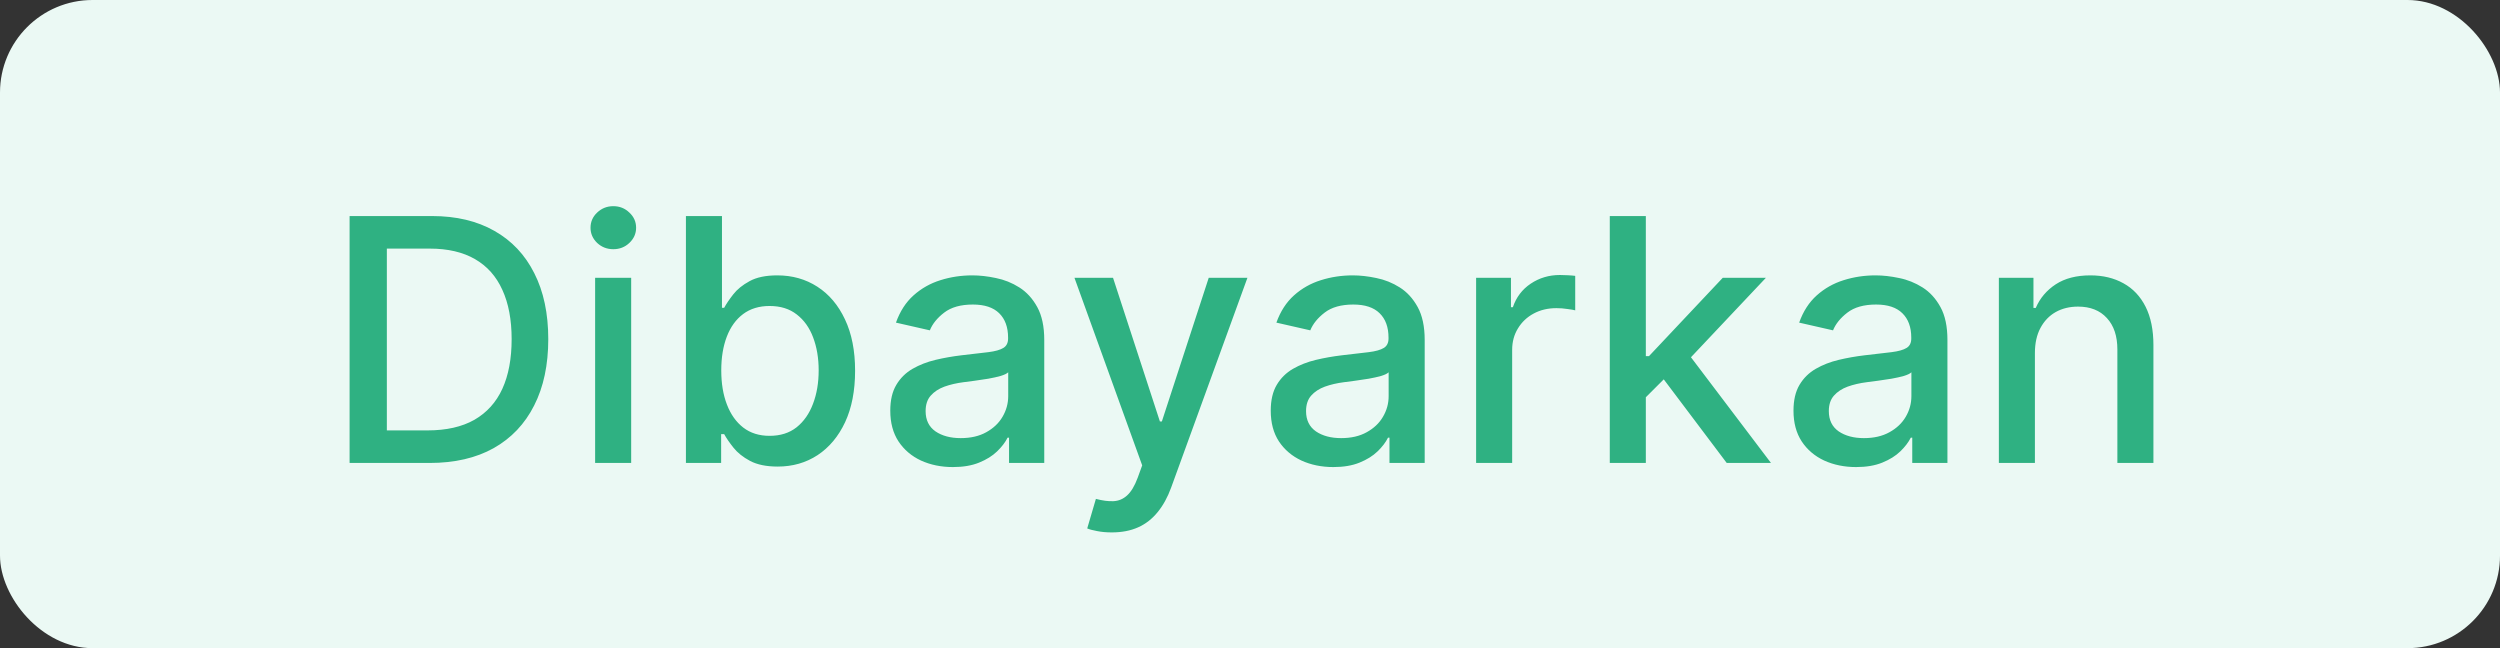 <svg width="81" height="21" viewBox="0 0 81 21" fill="none" xmlns="http://www.w3.org/2000/svg">
<rect x="0" y="0" width="81" height="21" fill="#333333" stroke="none"/>
<rect width="81" height="21" rx="3" fill="#EBF9F4"/>
<path d="M13.917 15H11.327V7H13.999C14.783 7 15.456 7.16 16.018 7.48C16.581 7.798 17.012 8.255 17.311 8.852C17.613 9.445 17.764 10.158 17.764 10.988C17.764 11.822 17.612 12.538 17.307 13.137C17.005 13.736 16.568 14.197 15.995 14.52C15.422 14.84 14.729 15 13.917 15ZM12.534 13.945H13.85C14.46 13.945 14.966 13.831 15.37 13.602C15.773 13.37 16.076 13.035 16.276 12.598C16.477 12.158 16.577 11.621 16.577 10.988C16.577 10.361 16.477 9.828 16.276 9.391C16.078 8.953 15.783 8.621 15.389 8.395C14.996 8.168 14.508 8.055 13.924 8.055H12.534V13.945ZM19.282 15V9H20.45V15H19.282ZM19.871 8.074C19.668 8.074 19.494 8.007 19.348 7.871C19.205 7.733 19.133 7.569 19.133 7.379C19.133 7.186 19.205 7.022 19.348 6.887C19.494 6.749 19.668 6.68 19.871 6.68C20.075 6.68 20.248 6.749 20.391 6.887C20.537 7.022 20.61 7.186 20.61 7.379C20.61 7.569 20.537 7.733 20.391 7.871C20.248 8.007 20.075 8.074 19.871 8.074ZM22.224 15V7H23.392V9.973H23.463C23.53 9.848 23.628 9.703 23.756 9.539C23.883 9.375 24.06 9.232 24.287 9.109C24.514 8.984 24.813 8.922 25.185 8.922C25.67 8.922 26.102 9.044 26.482 9.289C26.863 9.534 27.161 9.887 27.377 10.348C27.596 10.809 27.705 11.363 27.705 12.012C27.705 12.66 27.597 13.216 27.381 13.68C27.165 14.141 26.868 14.496 26.49 14.746C26.113 14.993 25.681 15.117 25.197 15.117C24.833 15.117 24.534 15.056 24.303 14.934C24.073 14.811 23.894 14.668 23.764 14.504C23.633 14.34 23.533 14.194 23.463 14.066H23.365V15H22.224ZM23.369 12C23.369 12.422 23.43 12.792 23.553 13.109C23.675 13.427 23.852 13.676 24.084 13.855C24.316 14.033 24.599 14.121 24.935 14.121C25.284 14.121 25.576 14.029 25.81 13.844C26.045 13.656 26.222 13.402 26.342 13.082C26.464 12.762 26.525 12.401 26.525 12C26.525 11.604 26.465 11.249 26.346 10.934C26.228 10.618 26.051 10.37 25.814 10.188C25.58 10.005 25.287 9.914 24.935 9.914C24.597 9.914 24.31 10.001 24.076 10.176C23.844 10.35 23.669 10.594 23.549 10.906C23.429 11.219 23.369 11.583 23.369 12ZM30.873 15.133C30.492 15.133 30.149 15.062 29.841 14.922C29.534 14.779 29.291 14.572 29.111 14.301C28.934 14.03 28.845 13.698 28.845 13.305C28.845 12.966 28.91 12.688 29.041 12.469C29.171 12.25 29.347 12.077 29.568 11.949C29.789 11.822 30.037 11.725 30.31 11.66C30.584 11.595 30.862 11.546 31.146 11.512C31.505 11.47 31.797 11.436 32.021 11.41C32.245 11.382 32.408 11.336 32.509 11.273C32.611 11.211 32.662 11.109 32.662 10.969V10.941C32.662 10.6 32.565 10.336 32.373 10.148C32.182 9.961 31.899 9.867 31.521 9.867C31.128 9.867 30.818 9.954 30.591 10.129C30.367 10.301 30.212 10.492 30.127 10.703L29.029 10.453C29.159 10.088 29.349 9.794 29.599 9.57C29.852 9.344 30.142 9.18 30.47 9.078C30.798 8.974 31.143 8.922 31.505 8.922C31.745 8.922 31.999 8.951 32.267 9.008C32.538 9.062 32.791 9.164 33.025 9.312C33.262 9.461 33.456 9.673 33.607 9.949C33.758 10.223 33.834 10.578 33.834 11.016V15H32.693V14.18H32.646C32.571 14.331 32.457 14.479 32.306 14.625C32.155 14.771 31.961 14.892 31.724 14.988C31.487 15.085 31.203 15.133 30.873 15.133ZM31.127 14.195C31.449 14.195 31.726 14.132 31.955 14.004C32.186 13.876 32.362 13.71 32.482 13.504C32.604 13.296 32.666 13.073 32.666 12.836V12.062C32.624 12.104 32.543 12.143 32.423 12.18C32.306 12.213 32.172 12.243 32.021 12.27C31.87 12.293 31.723 12.315 31.58 12.336C31.436 12.354 31.317 12.37 31.22 12.383C30.994 12.412 30.787 12.46 30.599 12.527C30.414 12.595 30.266 12.693 30.154 12.82C30.044 12.945 29.99 13.112 29.99 13.32C29.99 13.609 30.097 13.828 30.31 13.977C30.524 14.122 30.796 14.195 31.127 14.195ZM36.023 17.25C35.848 17.25 35.689 17.236 35.546 17.207C35.403 17.181 35.296 17.152 35.226 17.121L35.507 16.164C35.721 16.221 35.911 16.246 36.077 16.238C36.244 16.23 36.391 16.168 36.519 16.051C36.649 15.934 36.764 15.742 36.862 15.477L37.007 15.078L34.812 9H36.062L37.581 13.656H37.644L39.163 9H40.417L37.944 15.801C37.83 16.113 37.684 16.378 37.507 16.594C37.33 16.812 37.119 16.977 36.874 17.086C36.629 17.195 36.346 17.25 36.023 17.25ZM43.199 15.133C42.819 15.133 42.475 15.062 42.168 14.922C41.861 14.779 41.617 14.572 41.437 14.301C41.26 14.03 41.172 13.698 41.172 13.305C41.172 12.966 41.237 12.688 41.367 12.469C41.497 12.25 41.673 12.077 41.894 11.949C42.116 11.822 42.363 11.725 42.636 11.66C42.91 11.595 43.189 11.546 43.472 11.512C43.832 11.47 44.123 11.436 44.347 11.41C44.571 11.382 44.734 11.336 44.836 11.273C44.937 11.211 44.988 11.109 44.988 10.969V10.941C44.988 10.6 44.892 10.336 44.699 10.148C44.509 9.961 44.225 9.867 43.847 9.867C43.454 9.867 43.144 9.954 42.918 10.129C42.694 10.301 42.539 10.492 42.453 10.703L41.355 10.453C41.486 10.088 41.676 9.794 41.926 9.57C42.178 9.344 42.469 9.18 42.797 9.078C43.125 8.974 43.47 8.922 43.832 8.922C44.071 8.922 44.325 8.951 44.594 9.008C44.864 9.062 45.117 9.164 45.351 9.312C45.588 9.461 45.782 9.673 45.933 9.949C46.084 10.223 46.16 10.578 46.16 11.016V15H45.019V14.18H44.972C44.897 14.331 44.784 14.479 44.633 14.625C44.482 14.771 44.288 14.892 44.051 14.988C43.814 15.085 43.53 15.133 43.199 15.133ZM43.453 14.195C43.776 14.195 44.052 14.132 44.281 14.004C44.513 13.876 44.689 13.71 44.808 13.504C44.931 13.296 44.992 13.073 44.992 12.836V12.062C44.95 12.104 44.87 12.143 44.75 12.18C44.633 12.213 44.498 12.243 44.347 12.27C44.196 12.293 44.049 12.315 43.906 12.336C43.763 12.354 43.643 12.37 43.547 12.383C43.32 12.412 43.113 12.46 42.926 12.527C42.741 12.595 42.592 12.693 42.48 12.82C42.371 12.945 42.316 13.112 42.316 13.32C42.316 13.609 42.423 13.828 42.636 13.977C42.85 14.122 43.122 14.195 43.453 14.195ZM47.826 15V9H48.955V9.953H49.017C49.126 9.63 49.319 9.376 49.595 9.191C49.874 9.004 50.189 8.91 50.541 8.91C50.613 8.91 50.699 8.913 50.798 8.918C50.9 8.923 50.979 8.93 51.037 8.938V10.055C50.99 10.042 50.906 10.027 50.787 10.012C50.667 9.993 50.547 9.984 50.427 9.984C50.151 9.984 49.905 10.043 49.689 10.16C49.475 10.275 49.306 10.435 49.181 10.641C49.056 10.844 48.994 11.075 48.994 11.336V15H47.826ZM53.231 12.965L53.224 11.539H53.427L55.818 9H57.216L54.489 11.891H54.306L53.231 12.965ZM52.157 15V7H53.325V15H52.157ZM55.946 15L53.798 12.148L54.603 11.332L57.38 15H55.946ZM60.136 15.133C59.756 15.133 59.413 15.062 59.105 14.922C58.798 14.779 58.554 14.572 58.375 14.301C58.198 14.03 58.109 13.698 58.109 13.305C58.109 12.966 58.174 12.688 58.304 12.469C58.435 12.25 58.61 12.077 58.832 11.949C59.053 11.822 59.3 11.725 59.574 11.66C59.847 11.595 60.126 11.546 60.41 11.512C60.769 11.47 61.061 11.436 61.285 11.41C61.509 11.382 61.672 11.336 61.773 11.273C61.875 11.211 61.925 11.109 61.925 10.969V10.941C61.925 10.6 61.829 10.336 61.636 10.148C61.446 9.961 61.163 9.867 60.785 9.867C60.392 9.867 60.082 9.954 59.855 10.129C59.631 10.301 59.476 10.492 59.39 10.703L58.293 10.453C58.423 10.088 58.613 9.794 58.863 9.57C59.116 9.344 59.406 9.18 59.734 9.078C60.062 8.974 60.407 8.922 60.769 8.922C61.009 8.922 61.263 8.951 61.531 9.008C61.802 9.062 62.054 9.164 62.289 9.312C62.526 9.461 62.72 9.673 62.871 9.949C63.022 10.223 63.097 10.578 63.097 11.016V15H61.957V14.18H61.91C61.834 14.331 61.721 14.479 61.57 14.625C61.419 14.771 61.225 14.892 60.988 14.988C60.751 15.085 60.467 15.133 60.136 15.133ZM60.39 14.195C60.713 14.195 60.989 14.132 61.218 14.004C61.45 13.876 61.626 13.71 61.746 13.504C61.868 13.296 61.929 13.073 61.929 12.836V12.062C61.888 12.104 61.807 12.143 61.687 12.18C61.57 12.213 61.436 12.243 61.285 12.27C61.134 12.293 60.987 12.315 60.843 12.336C60.7 12.354 60.581 12.37 60.484 12.383C60.258 12.412 60.05 12.46 59.863 12.527C59.678 12.595 59.53 12.693 59.418 12.82C59.308 12.945 59.254 13.112 59.254 13.32C59.254 13.609 59.36 13.828 59.574 13.977C59.788 14.122 60.06 14.195 60.39 14.195ZM65.931 11.438V15H64.763V9H65.884V9.977H65.958C66.096 9.659 66.312 9.404 66.607 9.211C66.904 9.018 67.277 8.922 67.728 8.922C68.137 8.922 68.495 9.008 68.802 9.18C69.109 9.349 69.348 9.602 69.517 9.938C69.686 10.273 69.771 10.689 69.771 11.184V15H68.603V11.324C68.603 10.889 68.49 10.55 68.263 10.305C68.037 10.057 67.725 9.934 67.329 9.934C67.059 9.934 66.818 9.992 66.607 10.109C66.398 10.227 66.233 10.398 66.111 10.625C65.991 10.849 65.931 11.12 65.931 11.438Z" fill="#2FB182"/>
</svg>
